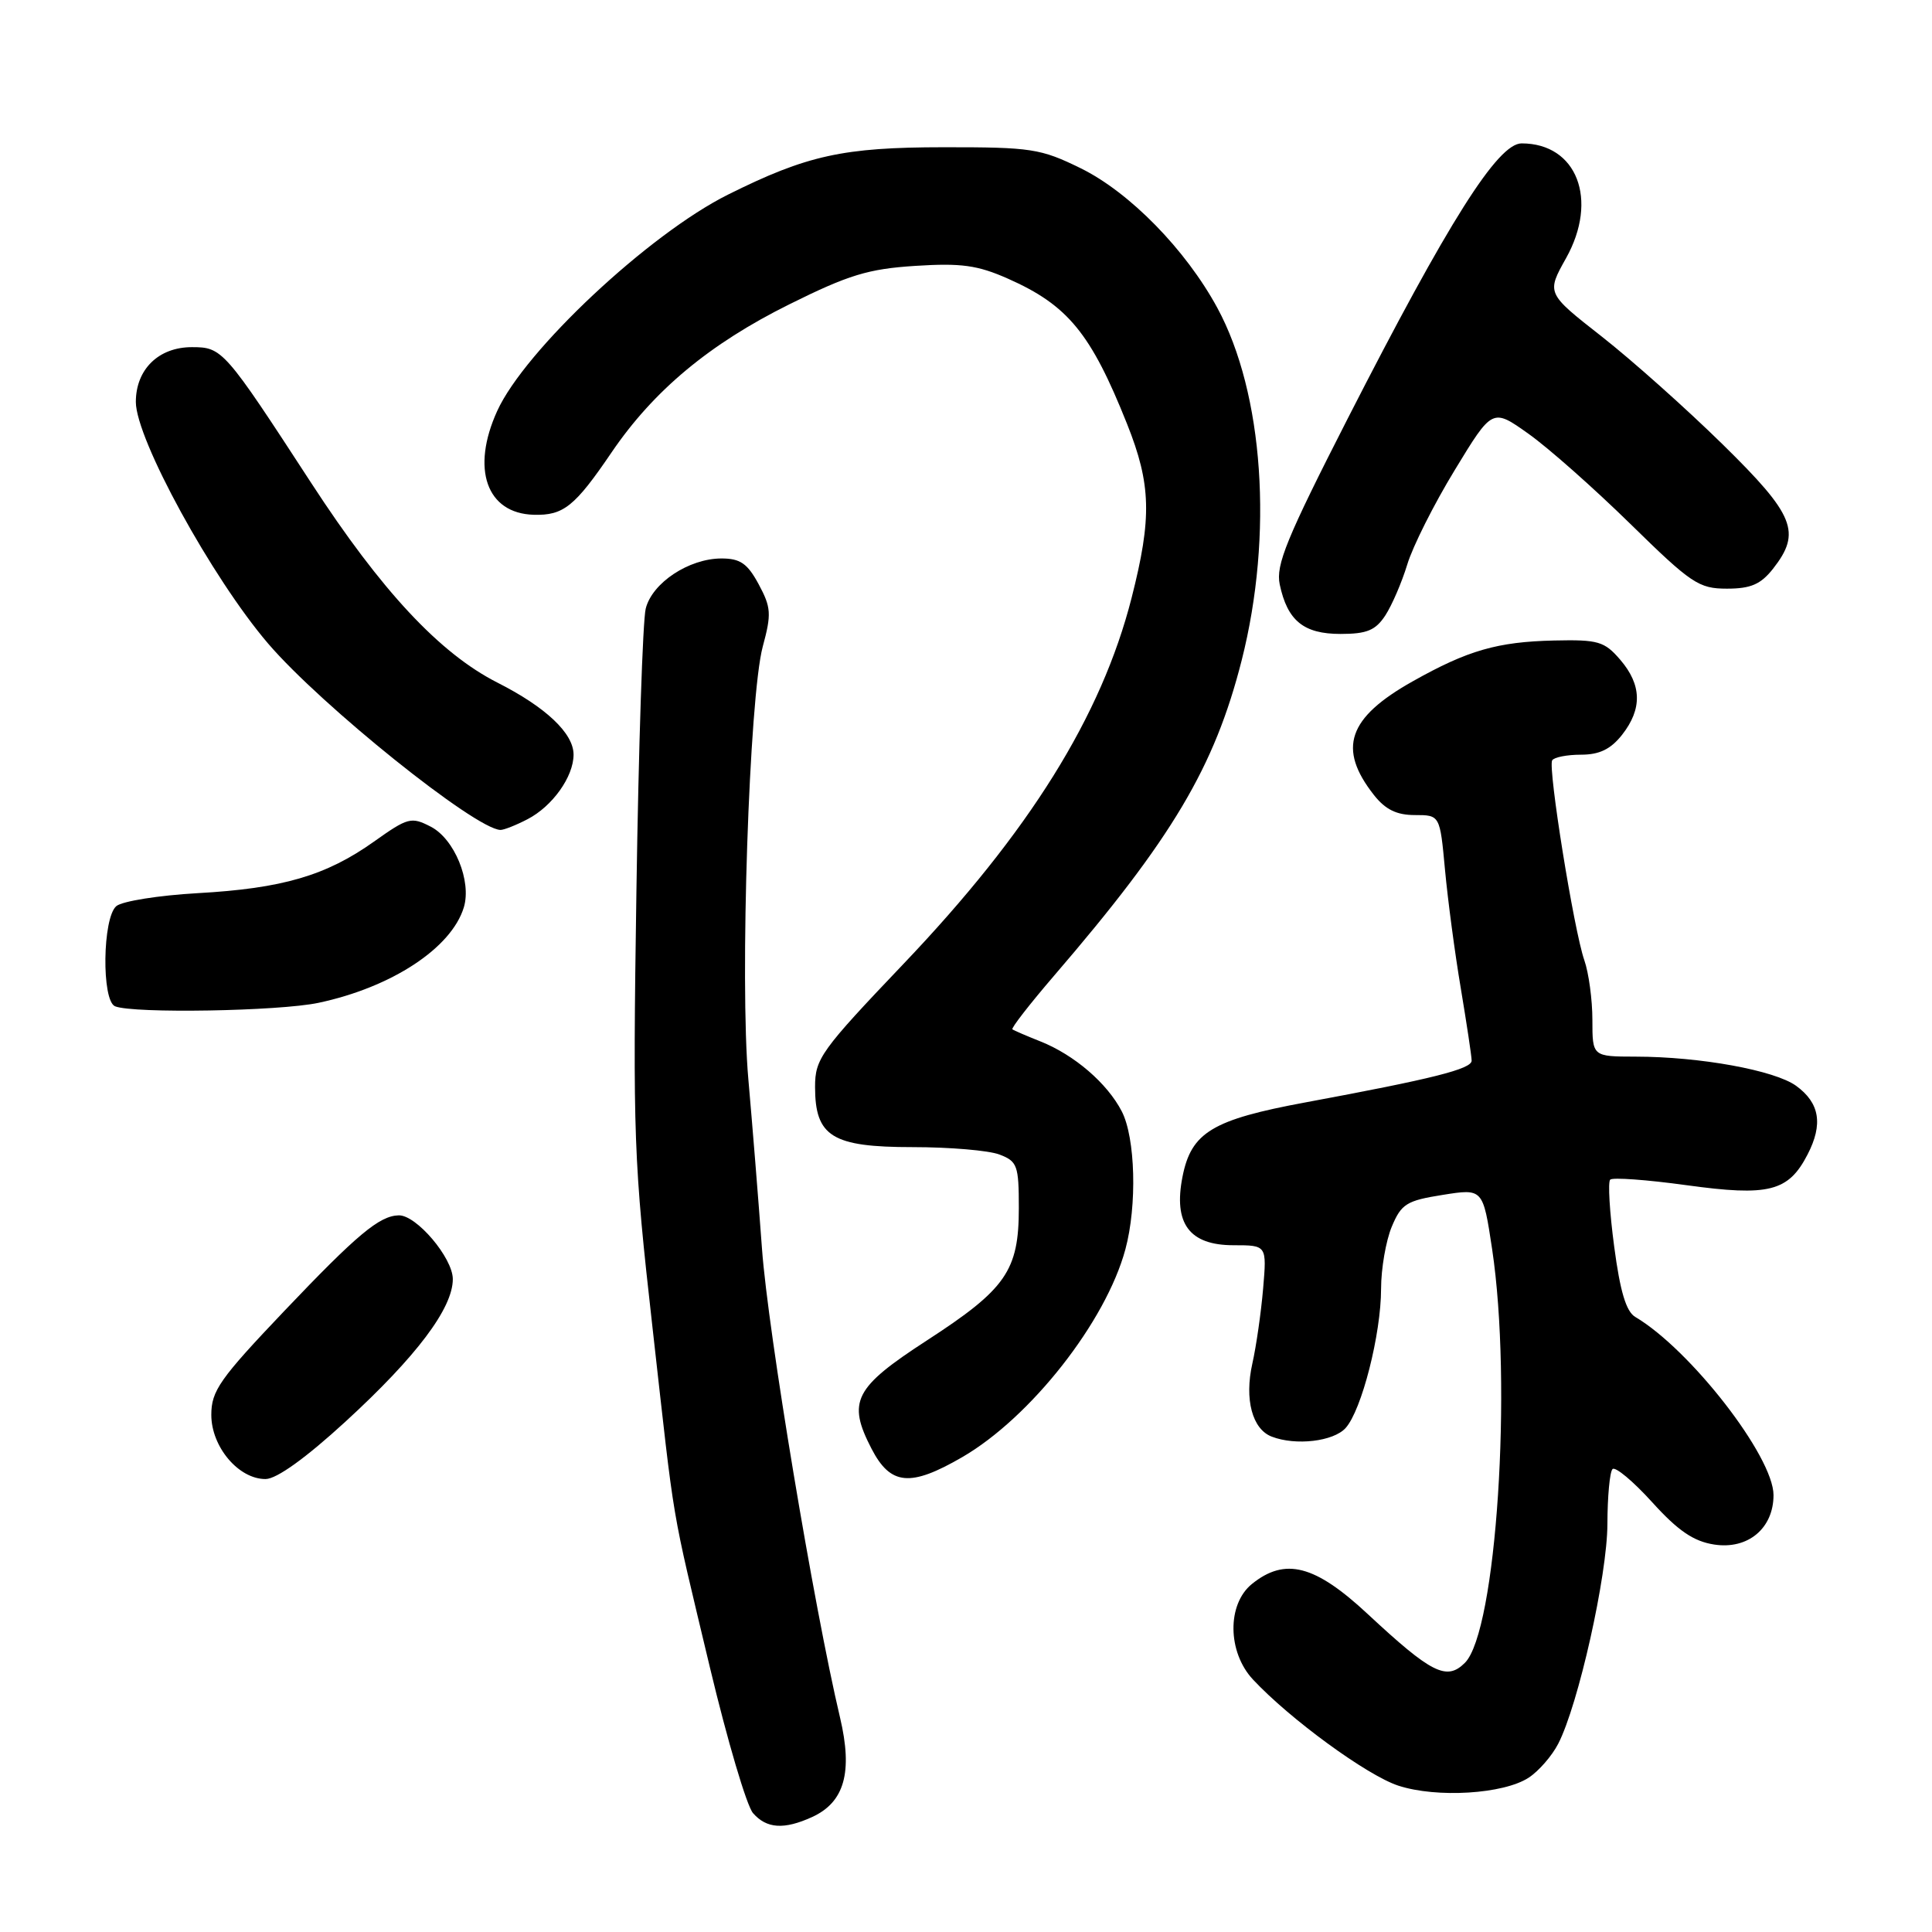 <?xml version="1.0" encoding="UTF-8" standalone="no"?>
<!DOCTYPE svg PUBLIC "-//W3C//DTD SVG 1.1//EN" "http://www.w3.org/Graphics/SVG/1.1/DTD/svg11.dtd" >
<svg xmlns="http://www.w3.org/2000/svg" xmlns:xlink="http://www.w3.org/1999/xlink" version="1.1" viewBox="0 0 256 256">
 <g >
 <path fill="currentColor"
d=" M 107.60 240.77 C 111.90 238.81 113.02 234.83 111.31 227.59 C 107.85 212.97 101.77 176.50 100.97 165.50 C 100.49 158.90 99.67 148.78 99.16 143.00 C 98.01 130.09 99.27 92.34 101.07 85.67 C 102.24 81.35 102.18 80.49 100.53 77.42 C 99.04 74.66 98.09 74.00 95.59 74.00 C 91.28 74.01 86.41 77.23 85.56 80.65 C 85.17 82.22 84.61 99.03 84.33 118.00 C 83.84 150.64 83.96 153.76 86.47 176.00 C 89.53 203.16 88.78 198.74 94.08 221.00 C 96.38 230.62 98.94 239.29 99.78 240.25 C 101.58 242.31 103.89 242.46 107.60 240.77 Z  M 202.56 235.55 C 203.88 234.69 205.64 232.67 206.47 231.06 C 209.14 225.89 212.98 208.74 212.99 201.92 C 213.00 198.30 213.30 195.03 213.67 194.66 C 214.04 194.30 216.40 196.27 218.92 199.05 C 222.35 202.84 224.41 204.24 227.14 204.66 C 231.60 205.35 235.00 202.52 235.00 198.11 C 235.00 193.01 223.99 178.82 216.68 174.50 C 215.47 173.79 214.67 171.10 213.89 165.19 C 213.28 160.62 213.04 156.62 213.36 156.31 C 213.67 155.99 218.21 156.32 223.44 157.04 C 234.39 158.55 236.97 157.90 239.51 152.98 C 241.59 148.96 241.12 146.15 238.00 143.88 C 235.16 141.82 225.27 140.02 216.75 140.01 C 211.00 140.00 211.00 140.00 211.00 135.15 C 211.00 132.48 210.52 128.92 209.93 127.23 C 208.55 123.28 205.09 101.74 205.67 100.75 C 205.92 100.34 207.63 100.00 209.49 100.00 C 211.93 100.00 213.42 99.28 214.93 97.37 C 217.63 93.93 217.55 90.75 214.69 87.42 C 212.59 84.98 211.77 84.74 205.94 84.87 C 198.43 85.04 194.49 86.17 187.19 90.28 C 178.59 95.11 177.20 99.17 182.05 105.34 C 183.57 107.27 185.06 108.00 187.47 108.00 C 190.80 108.00 190.80 108.00 191.47 115.25 C 191.84 119.24 192.78 126.33 193.57 131.00 C 194.35 135.68 195.00 139.97 195.00 140.54 C 195.00 141.65 189.88 142.94 173.00 146.07 C 160.64 148.36 157.85 150.04 156.69 155.91 C 155.46 162.13 157.60 165.00 163.45 165.00 C 167.86 165.00 167.86 165.00 167.37 170.75 C 167.10 173.91 166.46 178.38 165.94 180.69 C 164.88 185.42 165.93 189.37 168.51 190.36 C 171.69 191.59 176.69 191.00 178.30 189.22 C 180.43 186.86 183.00 176.78 183.00 170.76 C 183.00 168.11 183.64 164.42 184.41 162.56 C 185.68 159.52 186.37 159.09 191.16 158.33 C 196.50 157.48 196.50 157.48 197.71 165.49 C 200.42 183.51 198.28 216.16 194.11 220.33 C 191.69 222.75 189.70 221.75 181.21 213.85 C 174.24 207.36 170.28 206.33 165.88 209.89 C 162.57 212.58 162.64 218.91 166.02 222.54 C 170.91 227.78 181.15 235.26 185.29 236.61 C 190.38 238.27 199.23 237.73 202.56 235.55 Z  M 45.78 188.37 C 55.19 179.74 60.00 173.35 60.00 169.49 C 60.00 166.68 55.16 160.97 52.83 161.04 C 50.27 161.10 47.31 163.58 37.69 173.69 C 29.11 182.71 28.00 184.29 28.00 187.48 C 28.00 191.72 31.63 196.01 35.20 195.98 C 36.66 195.97 40.54 193.18 45.78 188.37 Z  M 127.50 193.08 C 136.57 187.82 146.54 175.12 149.12 165.54 C 150.69 159.73 150.45 150.77 148.64 147.26 C 146.71 143.53 142.36 139.79 137.88 138.00 C 136.02 137.26 134.34 136.54 134.15 136.39 C 133.95 136.25 136.43 133.06 139.65 129.31 C 155.34 111.07 160.93 101.66 164.53 87.49 C 168.74 70.89 167.44 52.11 161.30 40.79 C 157.11 33.07 149.68 25.48 143.19 22.29 C 137.88 19.69 136.67 19.50 125.00 19.51 C 111.72 19.52 106.94 20.57 96.50 25.77 C 85.99 31.00 69.52 46.44 65.88 54.46 C 62.39 62.13 64.47 68.03 70.72 68.21 C 74.67 68.32 76.16 67.12 81.04 59.94 C 86.61 51.75 94.01 45.58 104.58 40.33 C 112.45 36.42 115.04 35.63 121.28 35.23 C 127.37 34.84 129.53 35.14 133.55 36.92 C 141.50 40.44 144.55 44.16 149.34 56.17 C 152.54 64.19 152.65 68.61 149.94 79.23 C 145.94 94.92 136.38 110.24 119.68 127.76 C 108.77 139.21 108.00 140.29 108.00 144.01 C 108.00 150.60 110.27 152.00 120.93 152.00 C 125.85 152.00 131.02 152.44 132.43 152.98 C 134.80 153.88 135.00 154.42 135.00 160.07 C 135.00 168.38 133.31 170.81 122.81 177.62 C 113.18 183.87 112.24 185.70 115.48 191.96 C 118.00 196.83 120.62 197.07 127.50 193.08 Z  M 42.20 132.88 C 51.91 130.82 59.82 125.62 61.46 120.23 C 62.51 116.76 60.22 111.16 57.08 109.54 C 54.49 108.20 54.05 108.32 49.55 111.52 C 43.20 116.03 37.43 117.72 26.17 118.35 C 21.05 118.64 16.21 119.41 15.42 120.06 C 13.58 121.59 13.44 132.61 15.25 133.34 C 17.68 134.32 36.97 133.99 42.20 132.88 Z  M 69.90 108.55 C 73.20 106.84 76.00 102.92 76.00 99.99 C 76.00 97.17 72.34 93.71 65.93 90.46 C 58.27 86.58 50.54 78.29 41.24 64.00 C 29.72 46.30 29.46 46.00 25.42 46.00 C 21.01 46.00 18.00 48.95 18.00 53.26 C 18.00 58.16 28.09 76.59 35.54 85.29 C 42.60 93.52 62.93 109.84 66.30 109.97 C 66.74 109.99 68.36 109.35 69.90 108.55 Z  M 183.56 81.55 C 184.44 80.20 185.75 77.16 186.47 74.80 C 187.18 72.43 190.01 66.80 192.76 62.29 C 197.75 54.08 197.75 54.08 202.52 57.47 C 205.15 59.33 211.23 64.72 216.04 69.43 C 224.10 77.33 225.10 78.00 228.82 78.00 C 231.99 78.00 233.30 77.43 234.93 75.37 C 238.73 70.53 237.81 68.25 228.25 58.87 C 223.44 54.15 216.22 47.71 212.21 44.57 C 204.91 38.85 204.91 38.85 207.51 34.21 C 211.84 26.46 208.95 19.00 201.62 19.00 C 198.46 19.00 191.93 29.33 178.59 55.44 C 170.47 71.35 169.03 74.86 169.57 77.44 C 170.59 82.25 172.74 84.00 177.63 84.00 C 181.12 84.00 182.27 83.52 183.56 81.55 Z "/>
</g>
</svg>